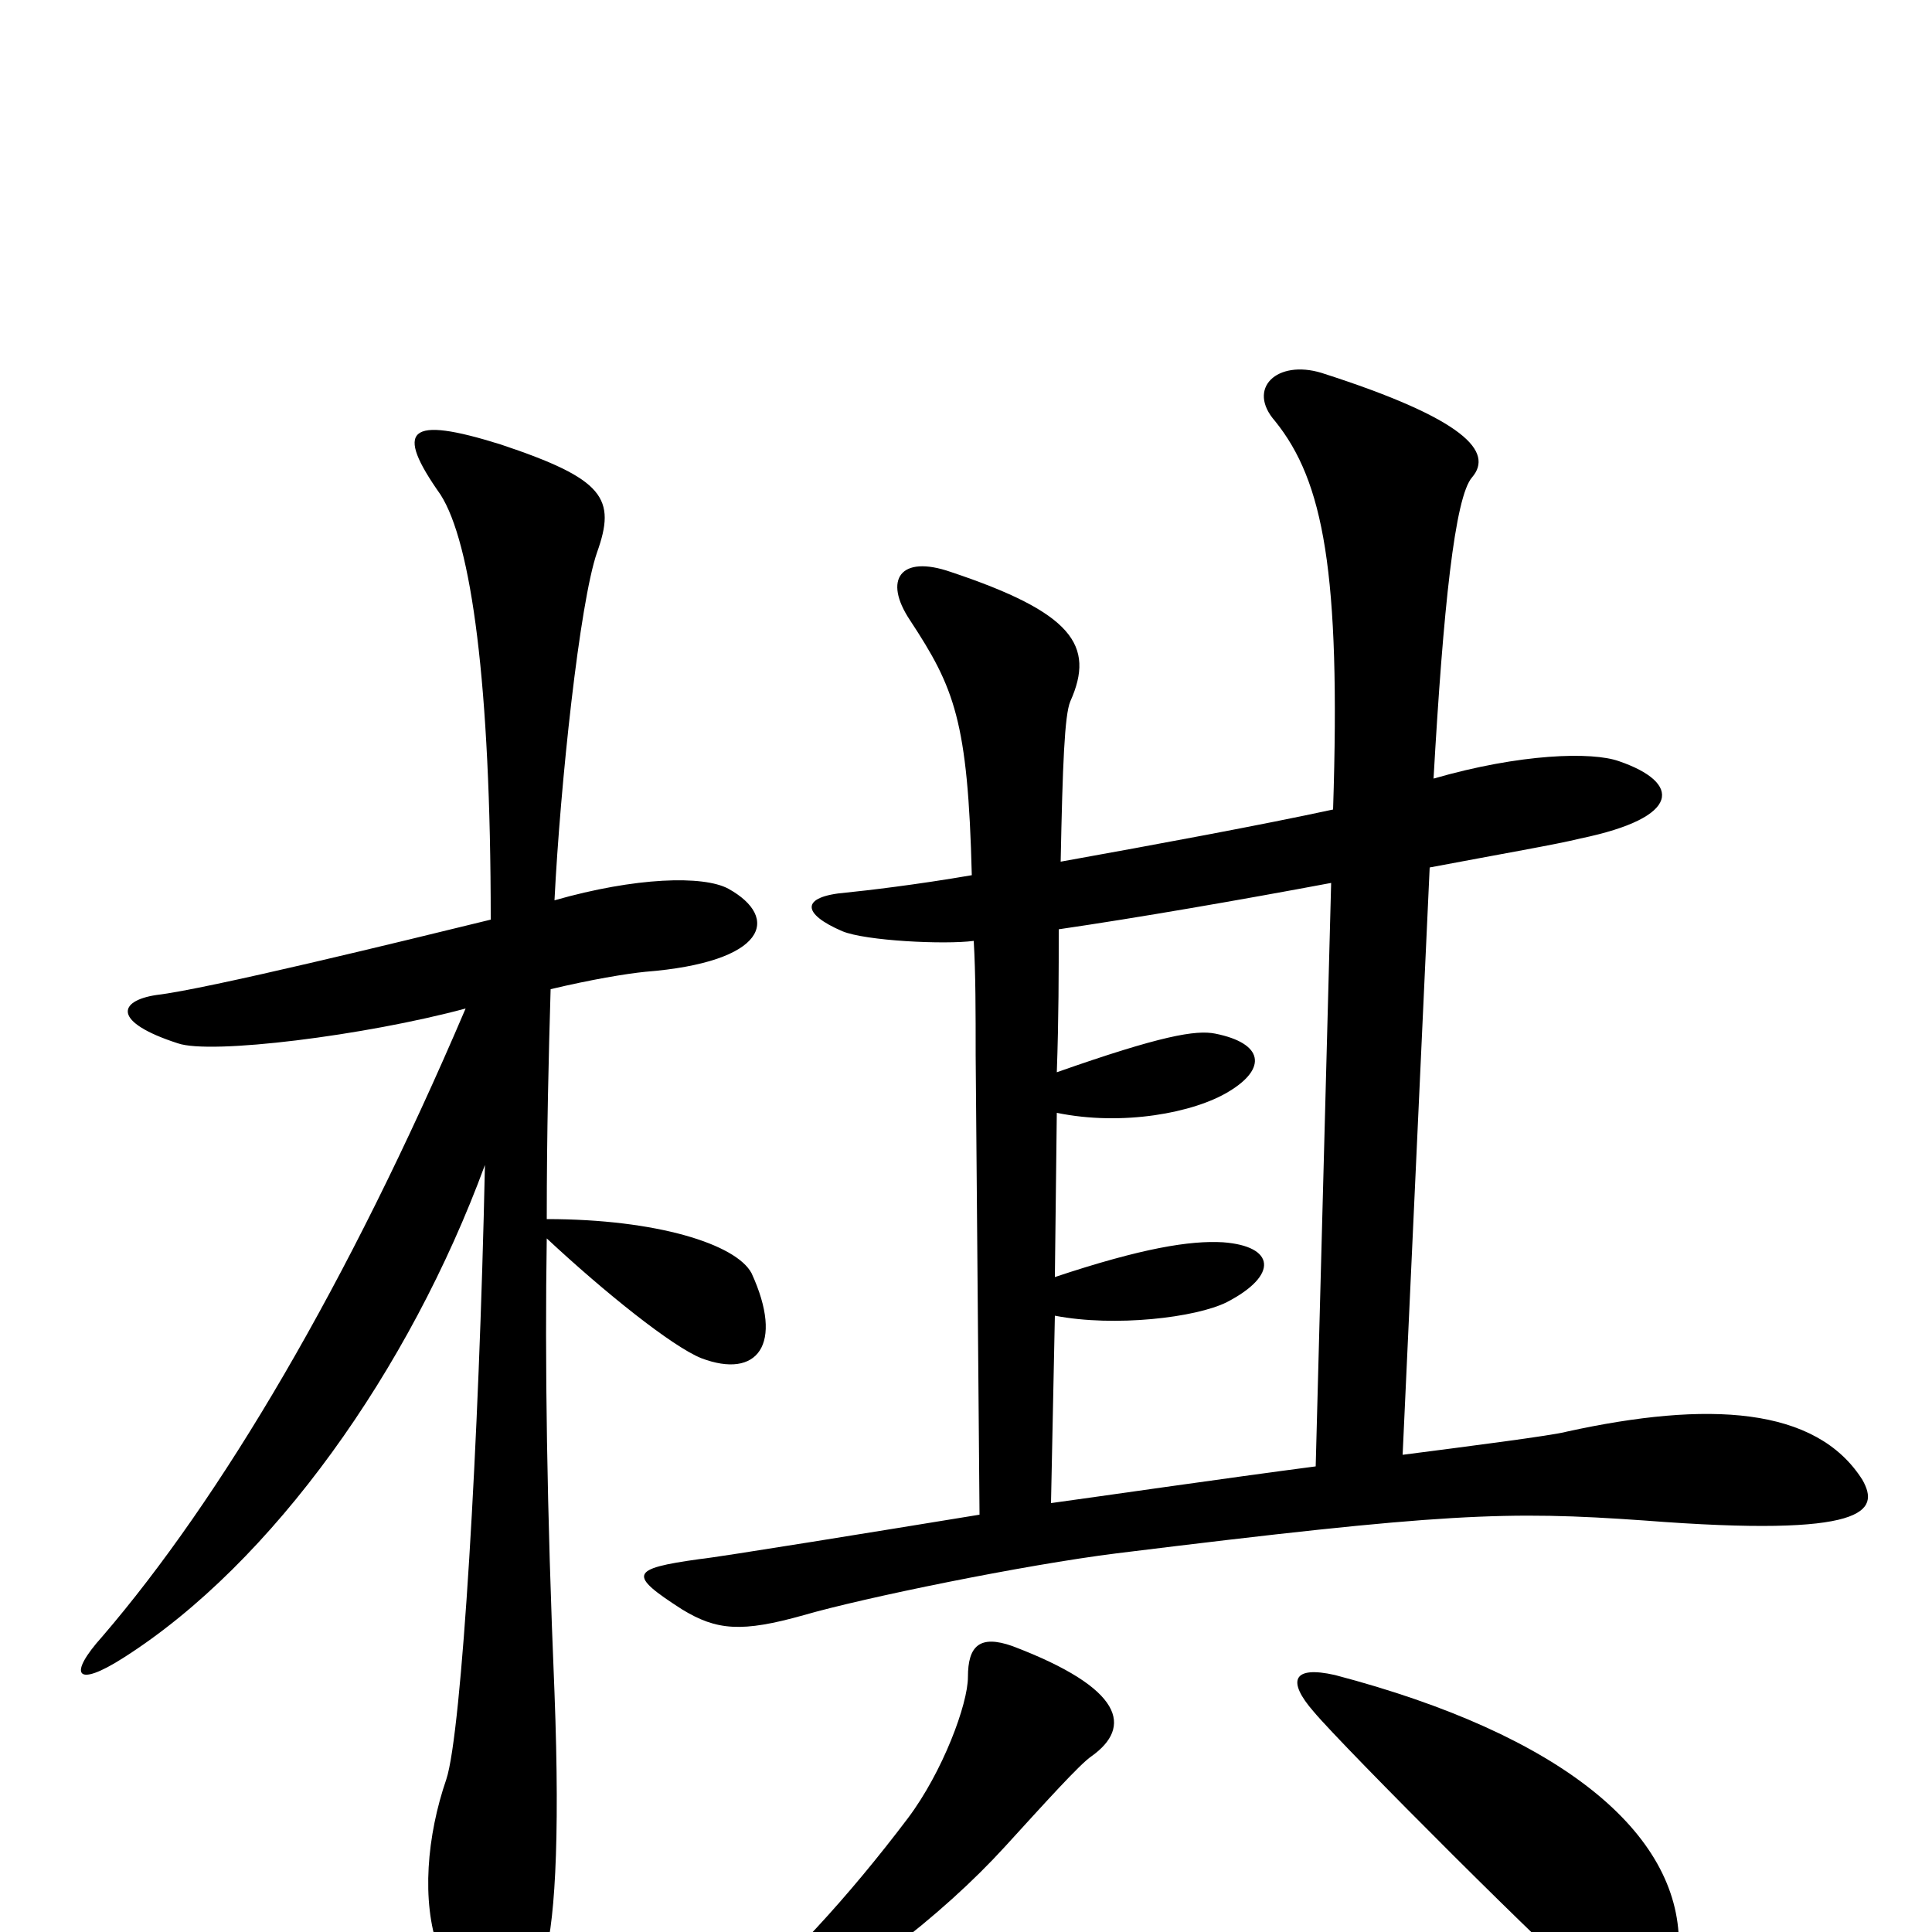 <svg xmlns="http://www.w3.org/2000/svg" viewBox="0 -1000 1000 1000">
	<path fill="#000000" d="M964 -234C940 -272 884 -275 811 -259C804 -257 757 -251 726 -247L740 -551C777 -558 806 -563 818 -566C871 -577 870 -595 838 -606C824 -611 787 -610 742 -597C747 -685 753 -743 762 -753C773 -766 759 -783 684 -807C661 -814 645 -799 660 -782C685 -751 694 -704 690 -581C653 -573 599 -563 549 -554C550 -604 551 -630 554 -637C567 -666 555 -683 492 -704C466 -713 457 -700 471 -679C494 -644 501 -627 503 -547C474 -542 448 -539 438 -538C414 -536 415 -527 436 -518C448 -513 489 -511 504 -513C505 -496 505 -476 505 -454L507 -216C458 -208 372 -194 362 -193C326 -188 325 -185 353 -167C371 -156 384 -155 416 -164C447 -173 530 -190 578 -196C748 -217 780 -218 851 -213C967 -204 973 -218 964 -234ZM389 -341C381 -356 340 -369 283 -369C283 -415 284 -454 285 -488C306 -493 324 -496 334 -497C397 -502 404 -525 377 -540C364 -547 329 -546 287 -534C290 -594 300 -688 309 -714C319 -742 313 -752 259 -770C211 -785 204 -778 228 -744C244 -719 254 -646 254 -524C209 -513 107 -488 81 -485C61 -482 58 -471 92 -460C109 -454 189 -464 241 -478C180 -335 114 -224 53 -153C35 -133 39 -126 64 -142C141 -191 212 -291 251 -397C248 -254 239 -103 231 -79C221 -50 218 -16 227 9C249 68 263 68 281 16C287 -1 290 -45 287 -124C283 -220 282 -296 283 -359C313 -331 348 -303 363 -297C392 -286 406 -304 389 -341ZM869 6C869 -51 809 -102 691 -133C669 -138 666 -130 680 -114C695 -96 809 18 824 29C852 50 869 37 869 6ZM565 -91C586 -106 582 -126 524 -148C507 -154 501 -148 501 -132C501 -118 488 -83 470 -59C439 -18 406 18 376 42C347 64 357 73 377 62C439 30 488 -9 520 -44C541 -67 559 -87 565 -91ZM689 -543L681 -241C635 -235 566 -225 544 -222L546 -319C577 -313 619 -318 635 -326C662 -340 660 -355 633 -357C616 -358 591 -354 546 -339L547 -424C581 -417 618 -424 636 -435C656 -447 654 -460 629 -465C619 -467 601 -464 547 -445C548 -473 548 -497 548 -519C589 -525 641 -534 689 -543Z"/>
</svg>